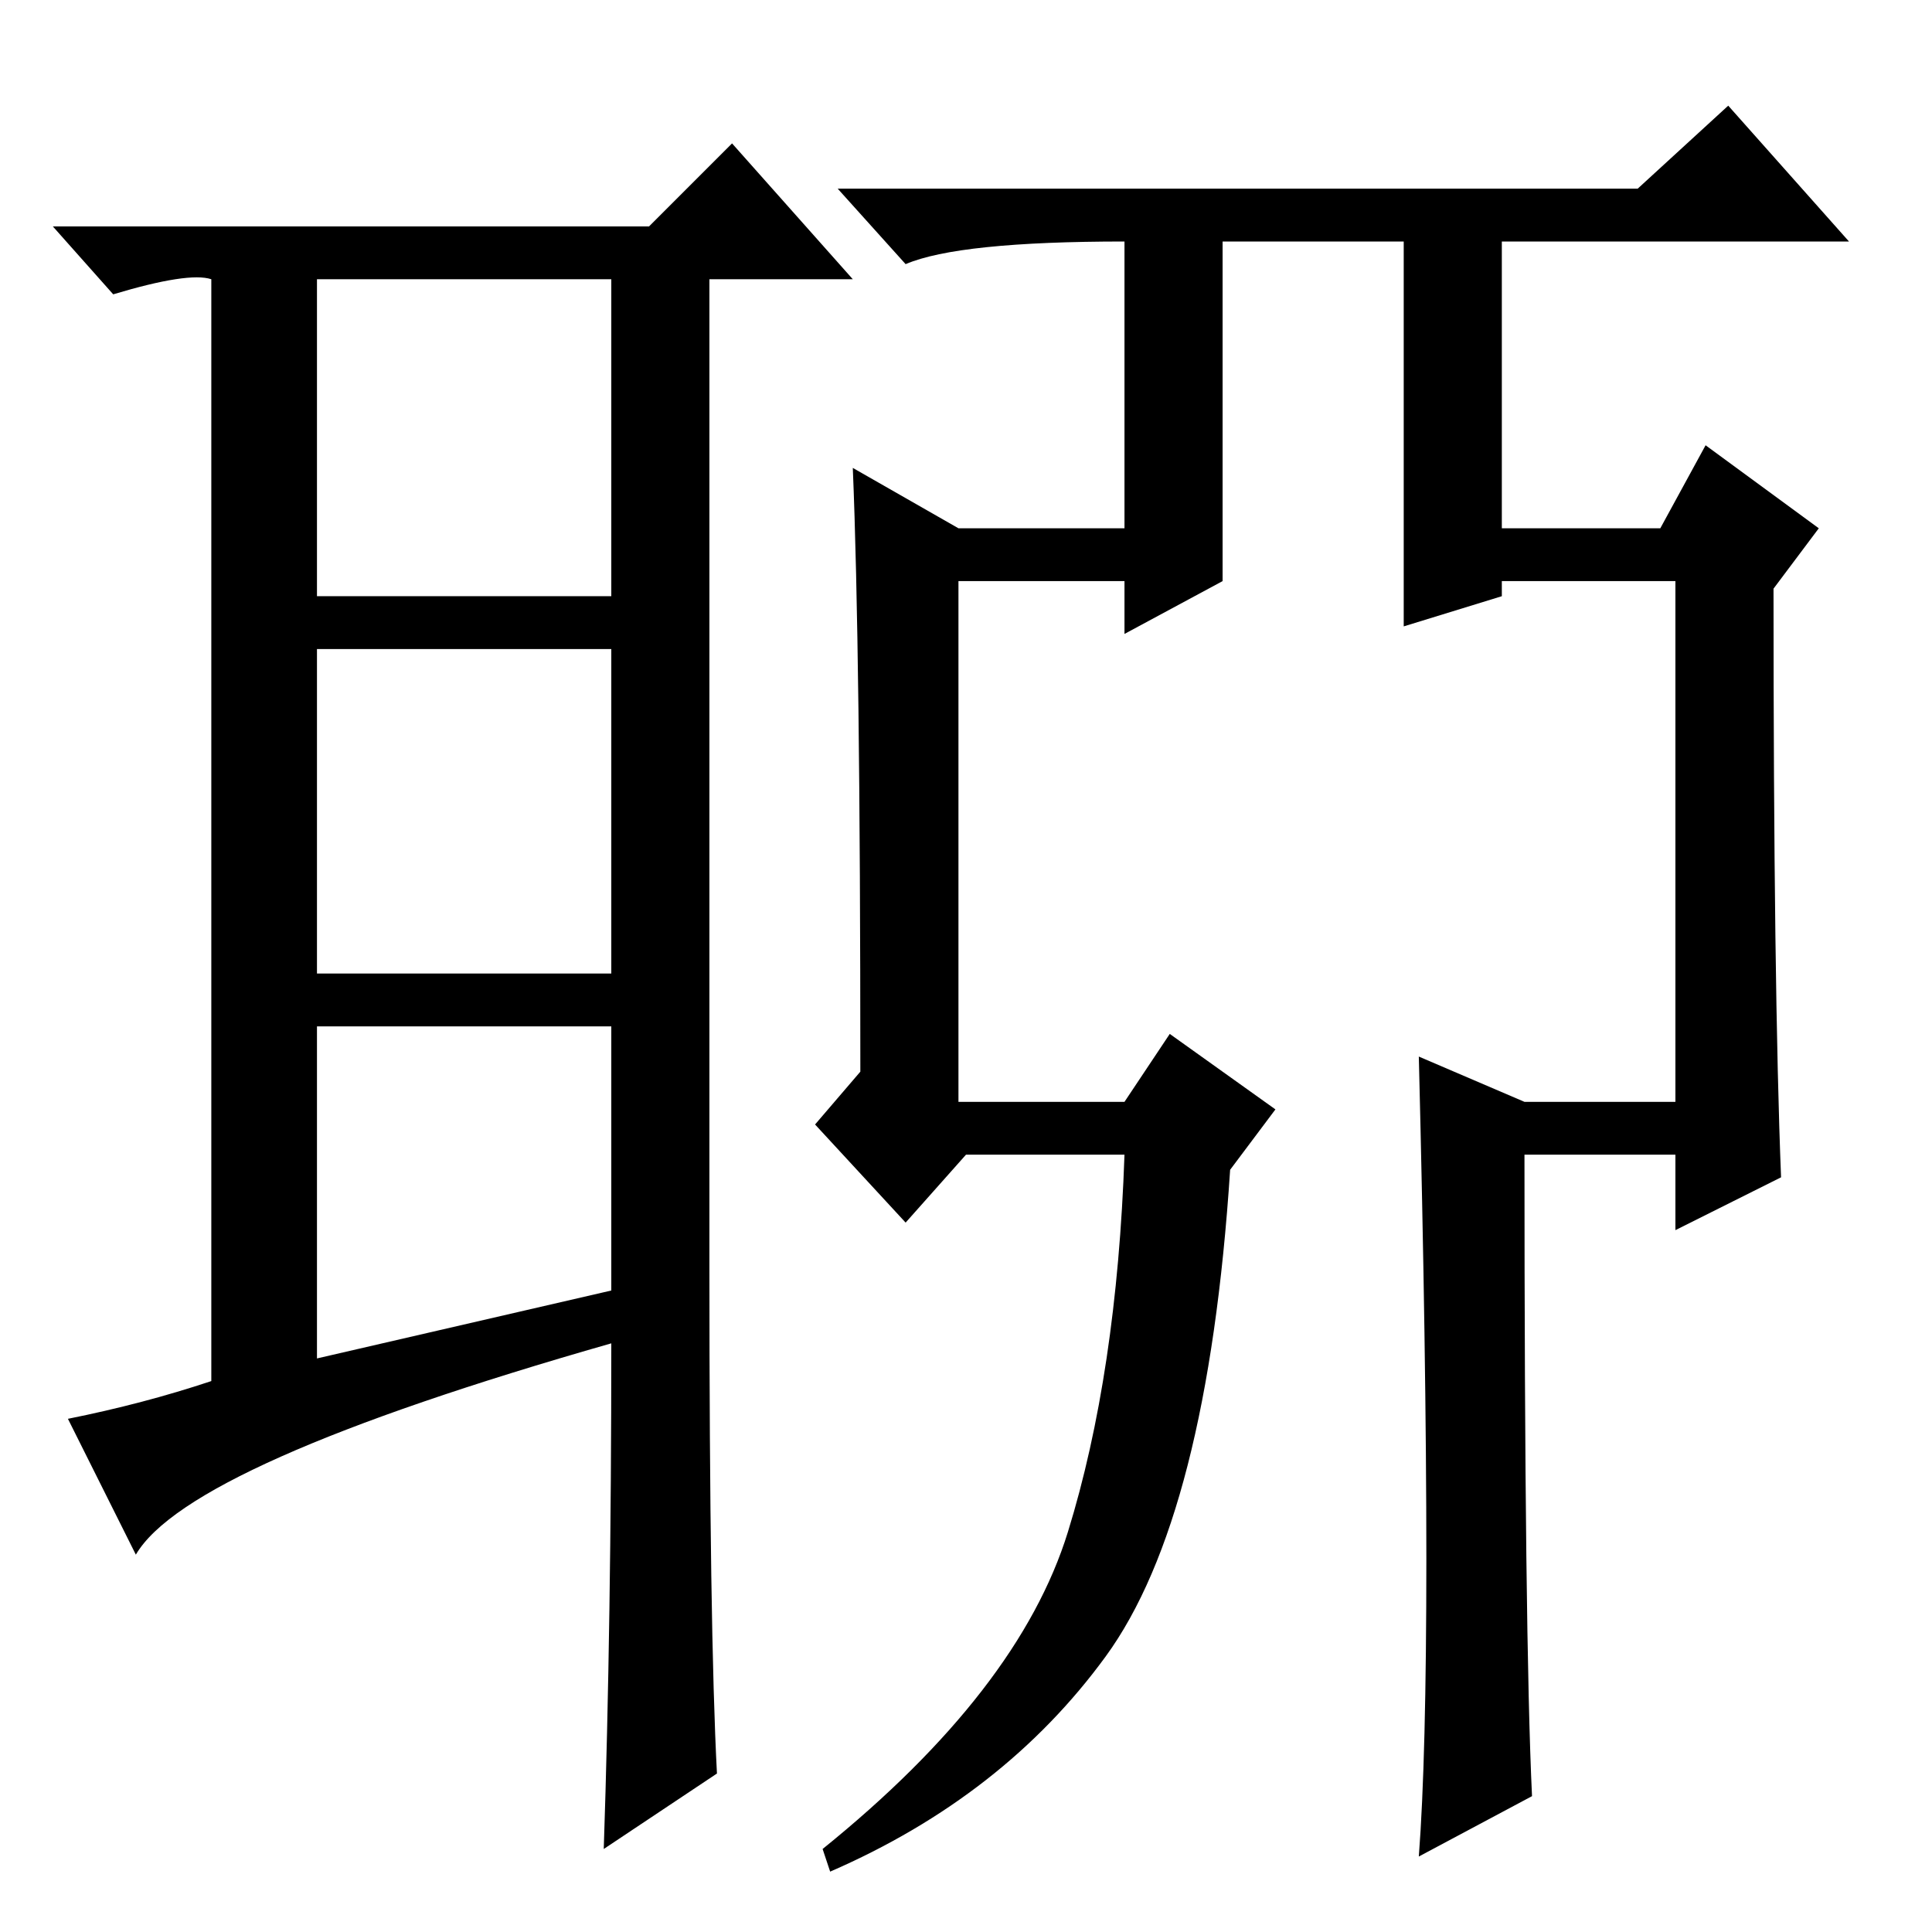 <?xml version="1.0" standalone="no"?>
<!DOCTYPE svg PUBLIC "-//W3C//DTD SVG 1.1//EN" "http://www.w3.org/Graphics/SVG/1.1/DTD/svg11.dtd" >
<svg xmlns="http://www.w3.org/2000/svg" xmlns:xlink="http://www.w3.org/1999/xlink" version="1.1" viewBox="0 -36 256 256">
  <g transform="matrix(1 0 0 -1 0 220)">
   <path fill="currentColor"
d="M42 76l39 9v35h-39v-44zM95 21l-15 -10q1 30 1 67q-56 -16 -63 -28l-9 18q10 2 19 5v146q-3 1 -13 -2l-8 9h79l11 11l16 -18h-19v-131q0 -48 1 -67zM42 177h39v42h-39v-42zM42 170v-43h39v43h-39zM120 221l-9 10h106l12 11l16 -18h-46v-38h21l6 11l15 -11l-6 -8
q0 -53 1 -78l-14 -7v10h-20q0 -64 1 -85l-15 -8q2 26 0 106l14 -6h20v69h-23v-2l-13 -4v51h-24v-45l-13 -7v7h-22v-69h22l6 9l14 -10l-6 -8q-3 -46 -16.5 -64.5t-36.5 -28.5l-1 3q26 21 32.5 42t7.5 50h-21l-8 -9l-12 13l6 7q0 56 -1 80l14 -8h22v38q-22 0 -29 -3z" />
  </g>

</svg>

